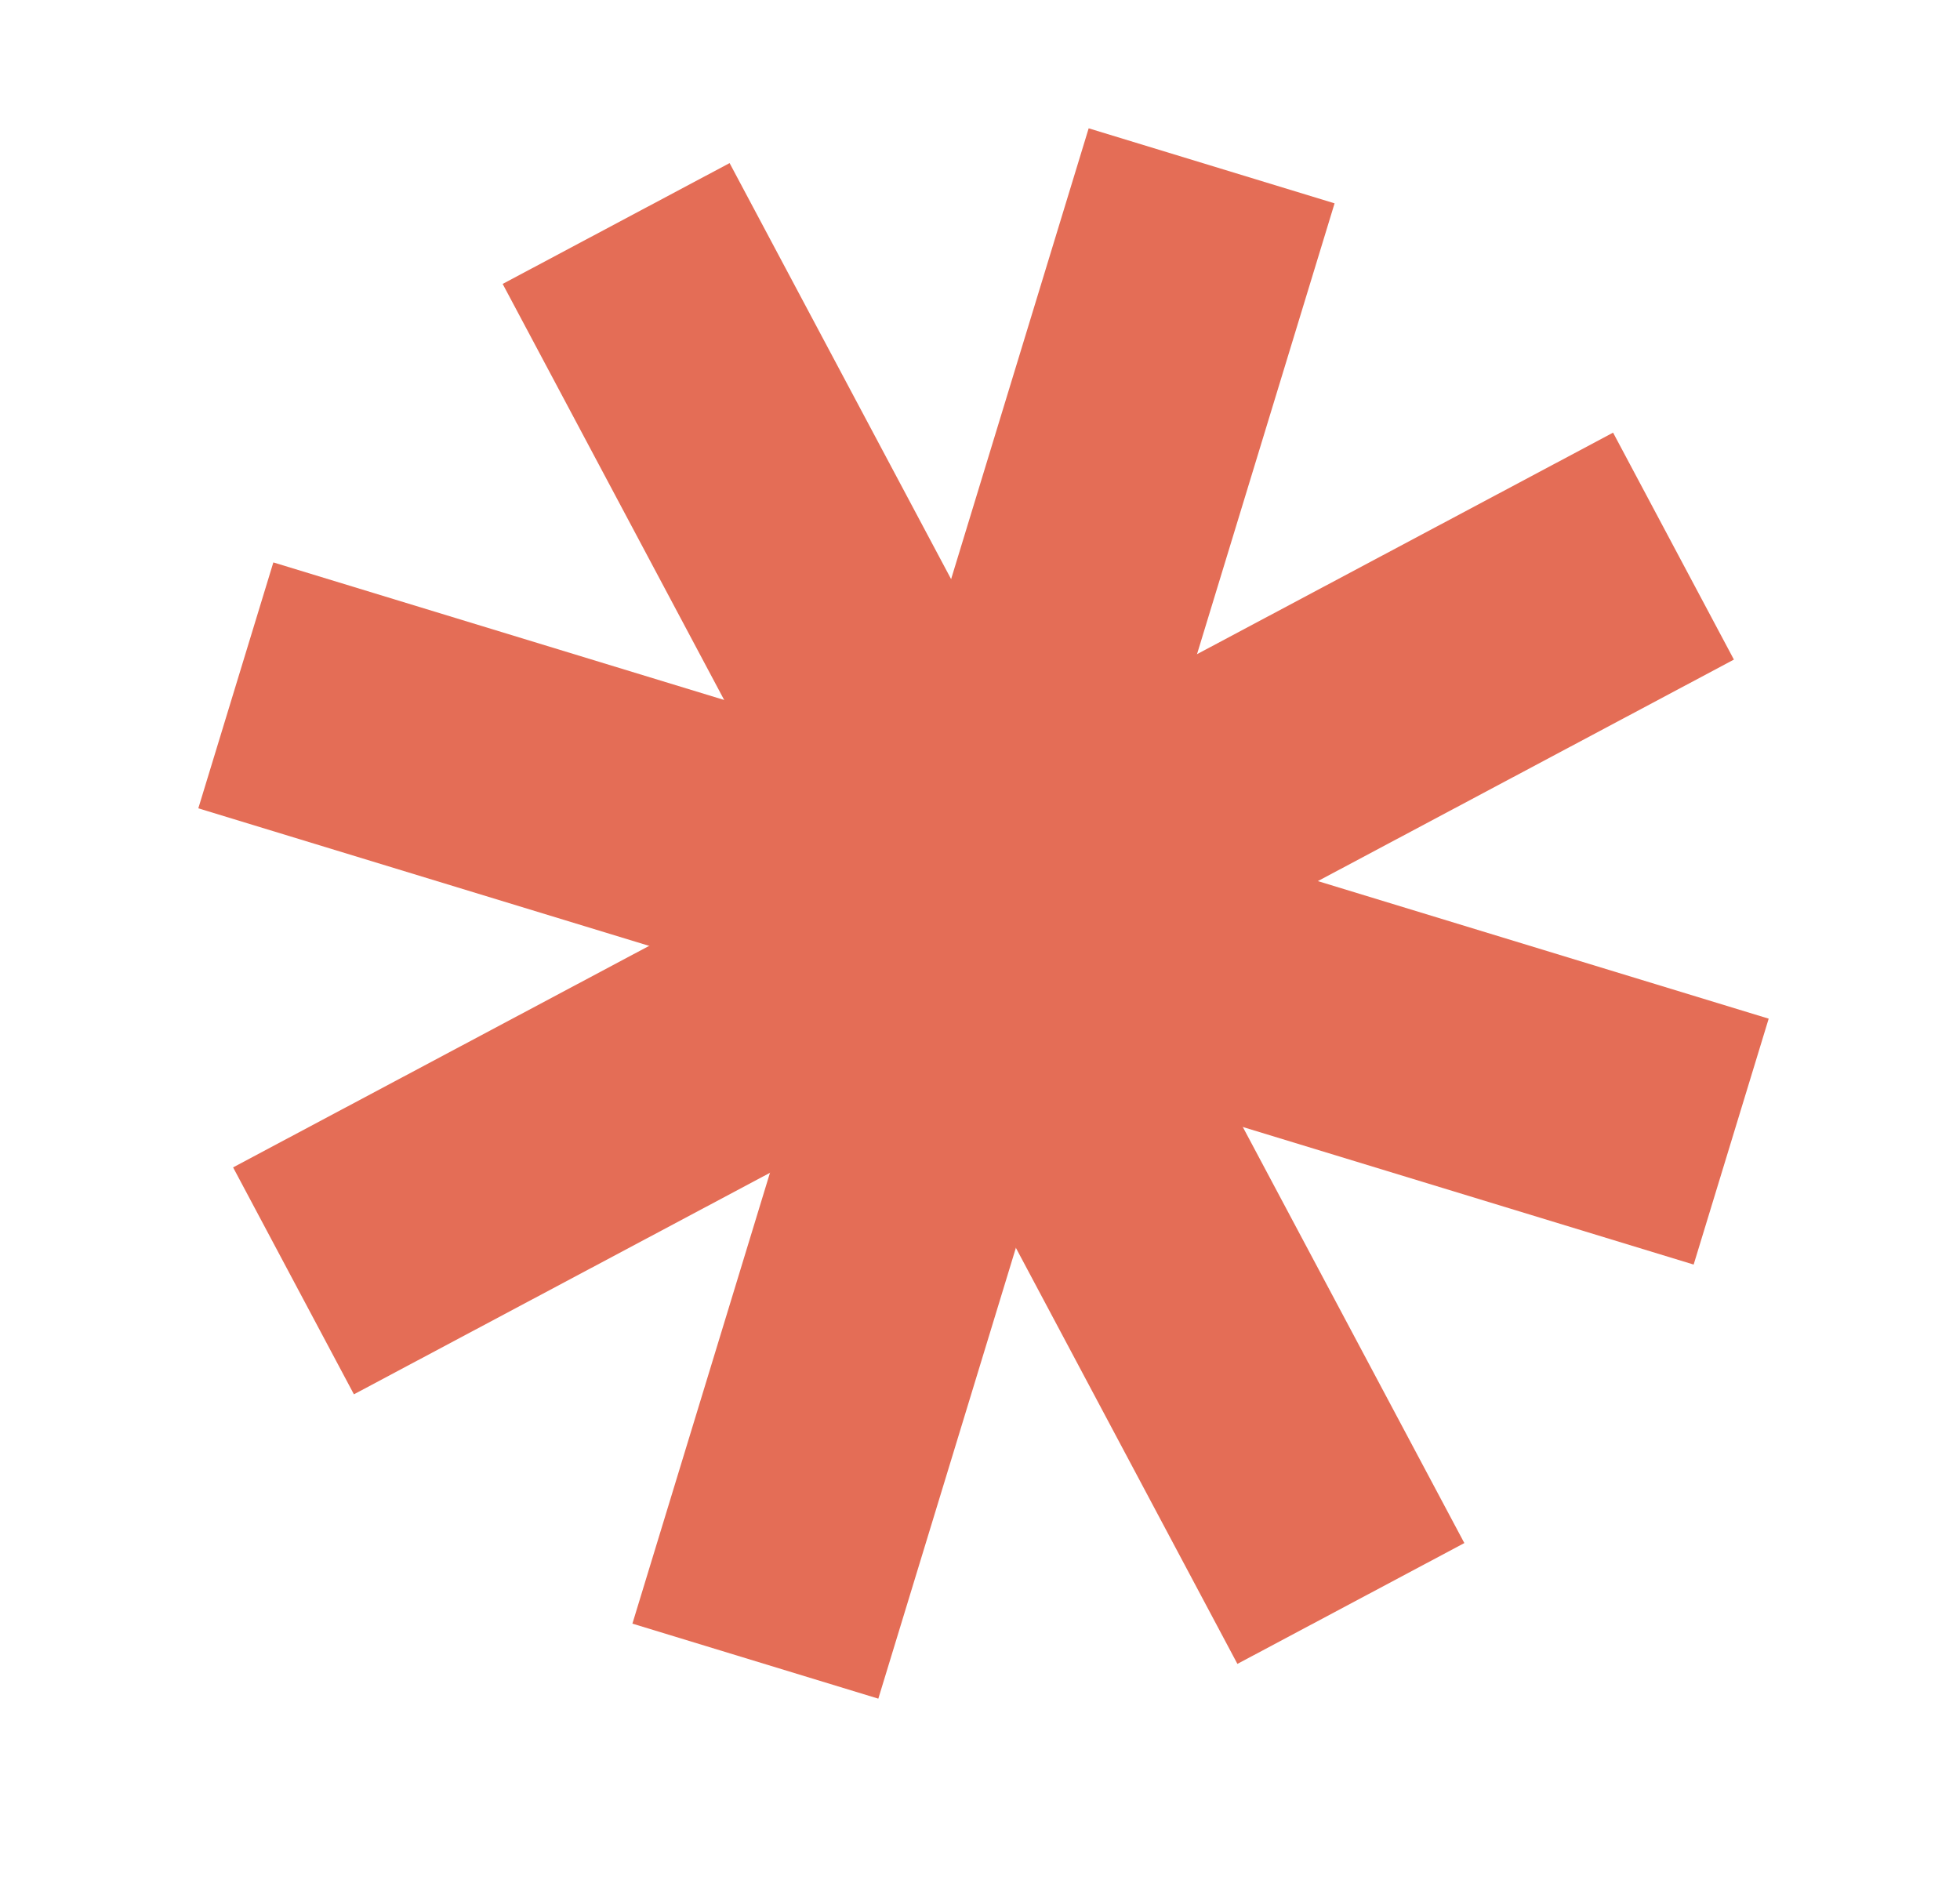 <svg width="196" height="188" viewBox="0 0 196 188" fill="none" xmlns="http://www.w3.org/2000/svg">
<g filter="url(#filter0_d_77_2591)">
<rect x="176.869" y="98.868" width="25.71" height="156.34" transform="rotate(106.968 176.869 98.868)" fill="#E46D56"/>
</g>
<g filter="url(#filter1_d_77_2591)">
<rect x="146.434" y="151.309" width="25.71" height="156.34" transform="rotate(151.968 146.434 151.309)" fill="#E46D56"/>
</g>
<g filter="url(#filter2_d_77_2591)">
<rect x="87.832" y="166.869" width="25.71" height="156.34" transform="rotate(-163.032 87.832 166.869)" fill="#E46D56"/>
</g>
<g filter="url(#filter3_d_77_2591)">
<rect x="35.392" y="136.434" width="25.71" height="156.34" transform="rotate(-118.032 35.392 136.434)" fill="#E46D56"/>
</g>
<defs>
<filter id="filter0_d_77_2591" x="1.832" y="38.243" width="193.038" height="106.216" filterUnits="userSpaceOnUse" color-interpolation-filters="sRGB">
<feFlood flood-opacity="0" result="BackgroundImageFix"/>
<feColorMatrix in="SourceAlpha" type="matrix" values="0 0 0 0 0 0 0 0 0 0 0 0 0 0 0 0 0 0 127 0" result="hardAlpha"/>
<feOffset dy="3"/>
<feGaussianBlur stdDeviation="9"/>
<feComposite in2="hardAlpha" operator="out"/>
<feColorMatrix type="matrix" values="0 0 0 0 0.106 0 0 0 0 0.106 0 0 0 0 0.118 0 0 0 0.15 0"/>
<feBlend mode="normal" in2="BackgroundImageFix" result="effect1_dropShadow_77_2591"/>
<feBlend mode="normal" in="SourceGraphic" in2="effect1_dropShadow_77_2591" result="shape"/>
</filter>
<filter id="filter1_d_77_2591" x="32.266" y="-1.69" width="132.168" height="186.082" filterUnits="userSpaceOnUse" color-interpolation-filters="sRGB">
<feFlood flood-opacity="0" result="BackgroundImageFix"/>
<feColorMatrix in="SourceAlpha" type="matrix" values="0 0 0 0 0 0 0 0 0 0 0 0 0 0 0 0 0 0 127 0" result="hardAlpha"/>
<feOffset dy="3"/>
<feGaussianBlur stdDeviation="9"/>
<feComposite in2="hardAlpha" operator="out"/>
<feColorMatrix type="matrix" values="0 0 0 0 0.106 0 0 0 0 0.106 0 0 0 0 0.118 0 0 0 0.15 0"/>
<feBlend mode="normal" in2="BackgroundImageFix" result="effect1_dropShadow_77_2591"/>
<feBlend mode="normal" in="SourceGraphic" in2="effect1_dropShadow_77_2591" result="shape"/>
</filter>
<filter id="filter2_d_77_2591" x="45.242" y="-5.168" width="106.216" height="193.038" filterUnits="userSpaceOnUse" color-interpolation-filters="sRGB">
<feFlood flood-opacity="0" result="BackgroundImageFix"/>
<feColorMatrix in="SourceAlpha" type="matrix" values="0 0 0 0 0 0 0 0 0 0 0 0 0 0 0 0 0 0 127 0" result="hardAlpha"/>
<feOffset dy="3"/>
<feGaussianBlur stdDeviation="9"/>
<feComposite in2="hardAlpha" operator="out"/>
<feColorMatrix type="matrix" values="0 0 0 0 0.106 0 0 0 0 0.106 0 0 0 0 0.118 0 0 0 0.15 0"/>
<feBlend mode="normal" in2="BackgroundImageFix" result="effect1_dropShadow_77_2591"/>
<feBlend mode="normal" in="SourceGraphic" in2="effect1_dropShadow_77_2591" result="shape"/>
</filter>
<filter id="filter3_d_77_2591" x="5.309" y="25.266" width="186.082" height="132.168" filterUnits="userSpaceOnUse" color-interpolation-filters="sRGB">
<feFlood flood-opacity="0" result="BackgroundImageFix"/>
<feColorMatrix in="SourceAlpha" type="matrix" values="0 0 0 0 0 0 0 0 0 0 0 0 0 0 0 0 0 0 127 0" result="hardAlpha"/>
<feOffset dy="3"/>
<feGaussianBlur stdDeviation="9"/>
<feComposite in2="hardAlpha" operator="out"/>
<feColorMatrix type="matrix" values="0 0 0 0 0.106 0 0 0 0 0.106 0 0 0 0 0.118 0 0 0 0.15 0"/>
<feBlend mode="normal" in2="BackgroundImageFix" result="effect1_dropShadow_77_2591"/>
<feBlend mode="normal" in="SourceGraphic" in2="effect1_dropShadow_77_2591" result="shape"/>
</filter>
</defs>
</svg>
